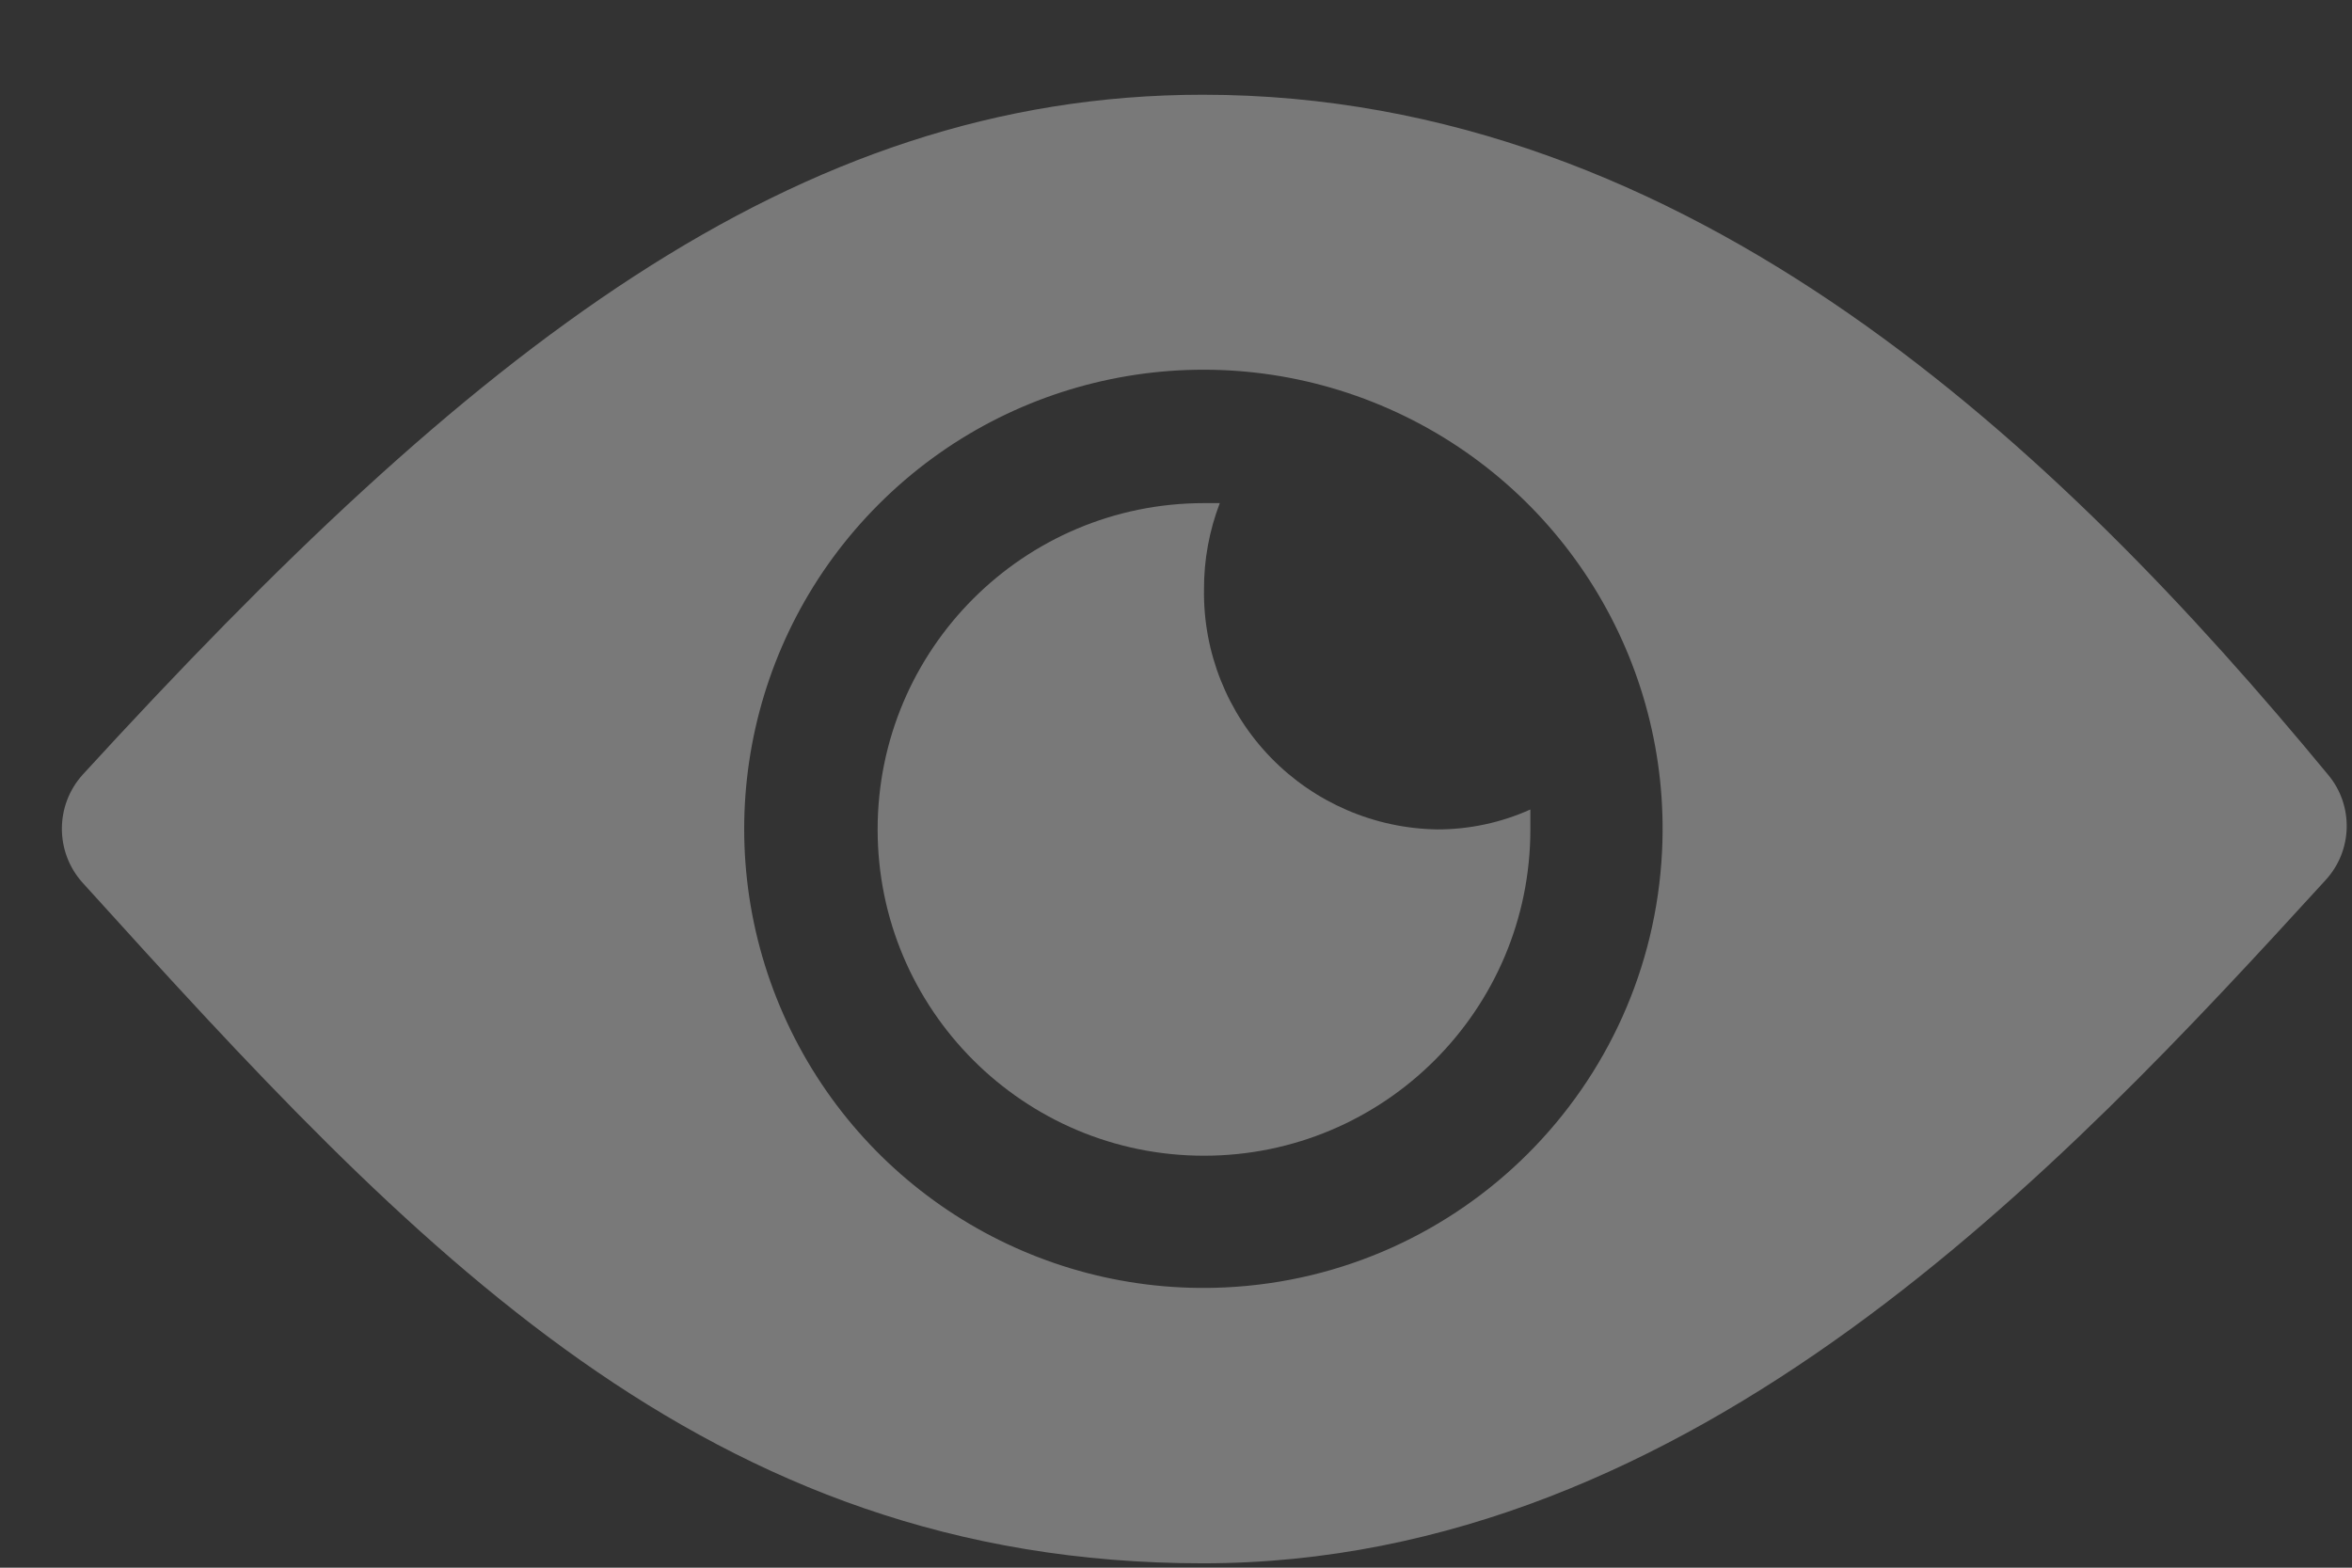 <svg width="21" height="14" viewBox="0 0 21 14" fill="none" xmlns="http://www.w3.org/2000/svg">
<rect x="0" y="0" width="21" height="14" fill="#333333" stroke="none"/>
<g opacity="0.34">
<path fill-rule="evenodd" clip-rule="evenodd" d="M0.74 6.916C4.192 3.146 7.079 0.846 10.74 0.846C15.098 0.846 18.398 4.025 20.786 6.918C21.017 7.193 21.007 7.597 20.763 7.861C18.422 10.423 15.13 13.961 10.74 13.961C6.3 13.961 3.695 11.151 0.74 7.886C0.49 7.611 0.49 7.191 0.74 6.916ZM6.995 9.06C7.681 10.61 9.248 11.578 10.94 11.497H10.941C13.052 11.396 14.739 9.707 14.84 7.597C14.921 5.905 13.953 4.338 12.404 3.652C10.854 2.967 9.043 3.305 7.846 4.503C6.648 5.7 6.31 7.511 6.995 9.06Z" fill="white"/>
<path d="M10.75 5.263C10.749 5 10.797 4.739 10.891 4.493C10.845 4.493 10.8 4.493 10.75 4.493C9.141 4.493 7.836 5.798 7.836 7.407C7.836 9.016 9.141 10.321 10.75 10.321C12.36 10.321 13.664 9.016 13.664 7.407C13.664 7.348 13.664 7.289 13.664 7.229C13.404 7.346 13.121 7.407 12.835 7.407C12.274 7.399 11.739 7.169 11.348 6.767C10.957 6.365 10.742 5.824 10.75 5.263Z" fill="white"/>
</g>
</svg>
